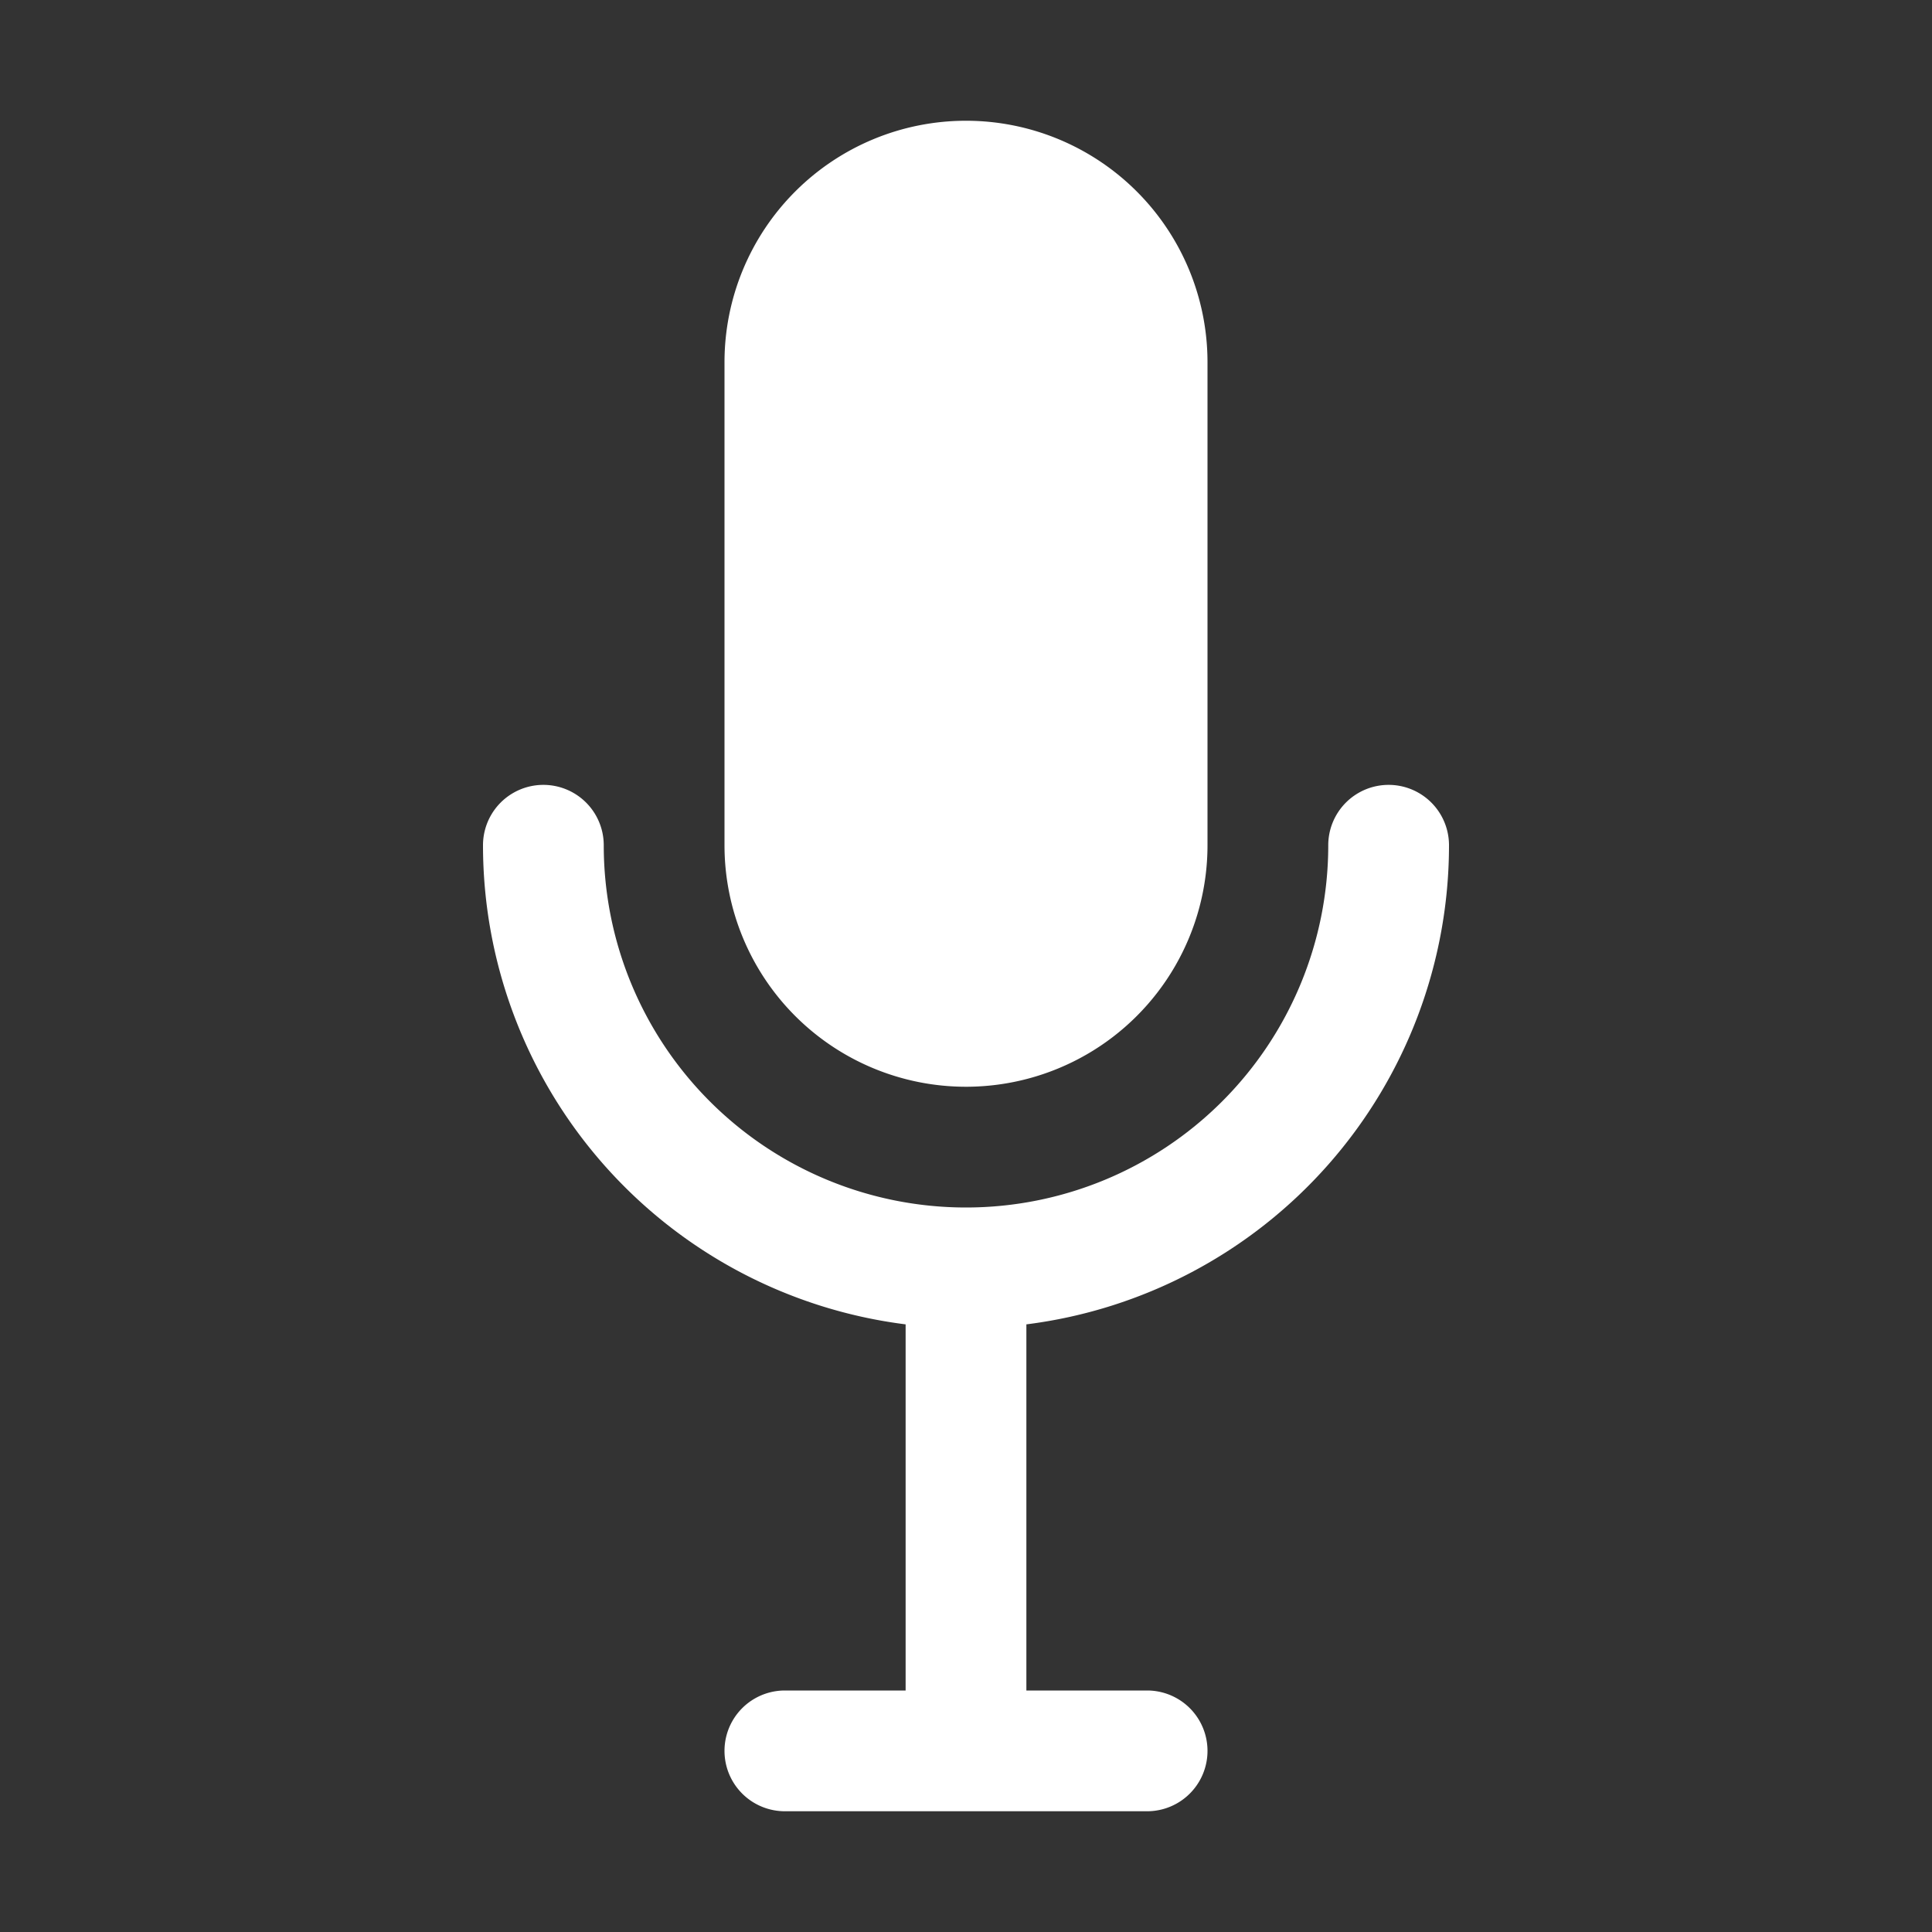 <svg height="256" viewBox="0 0 256 256" width="256" xmlns="http://www.w3.org/2000/svg"><rect x="0" y="0" width="256" height="256" fill="#333333" stroke="none"/><path d="m136 175.485v48.515h16a8 8 0 0 1 0 16h-48a8 8 0 0 1 0-16h16v-48.515a64 64 0 0 1 -56-63.485 8 8 0 0 1 16 0 48 48 0 0 0 96 0 8 8 0 0 1 16 0 64 64 0 0 1 -56 63.485zm-8-31.485a32 32 0 0 1 -32-32v-64a32 32 0 0 1 64 0v64a32 32 0 0 1 -32 32z" fill="#fff" fill-rule="evenodd"/></svg>